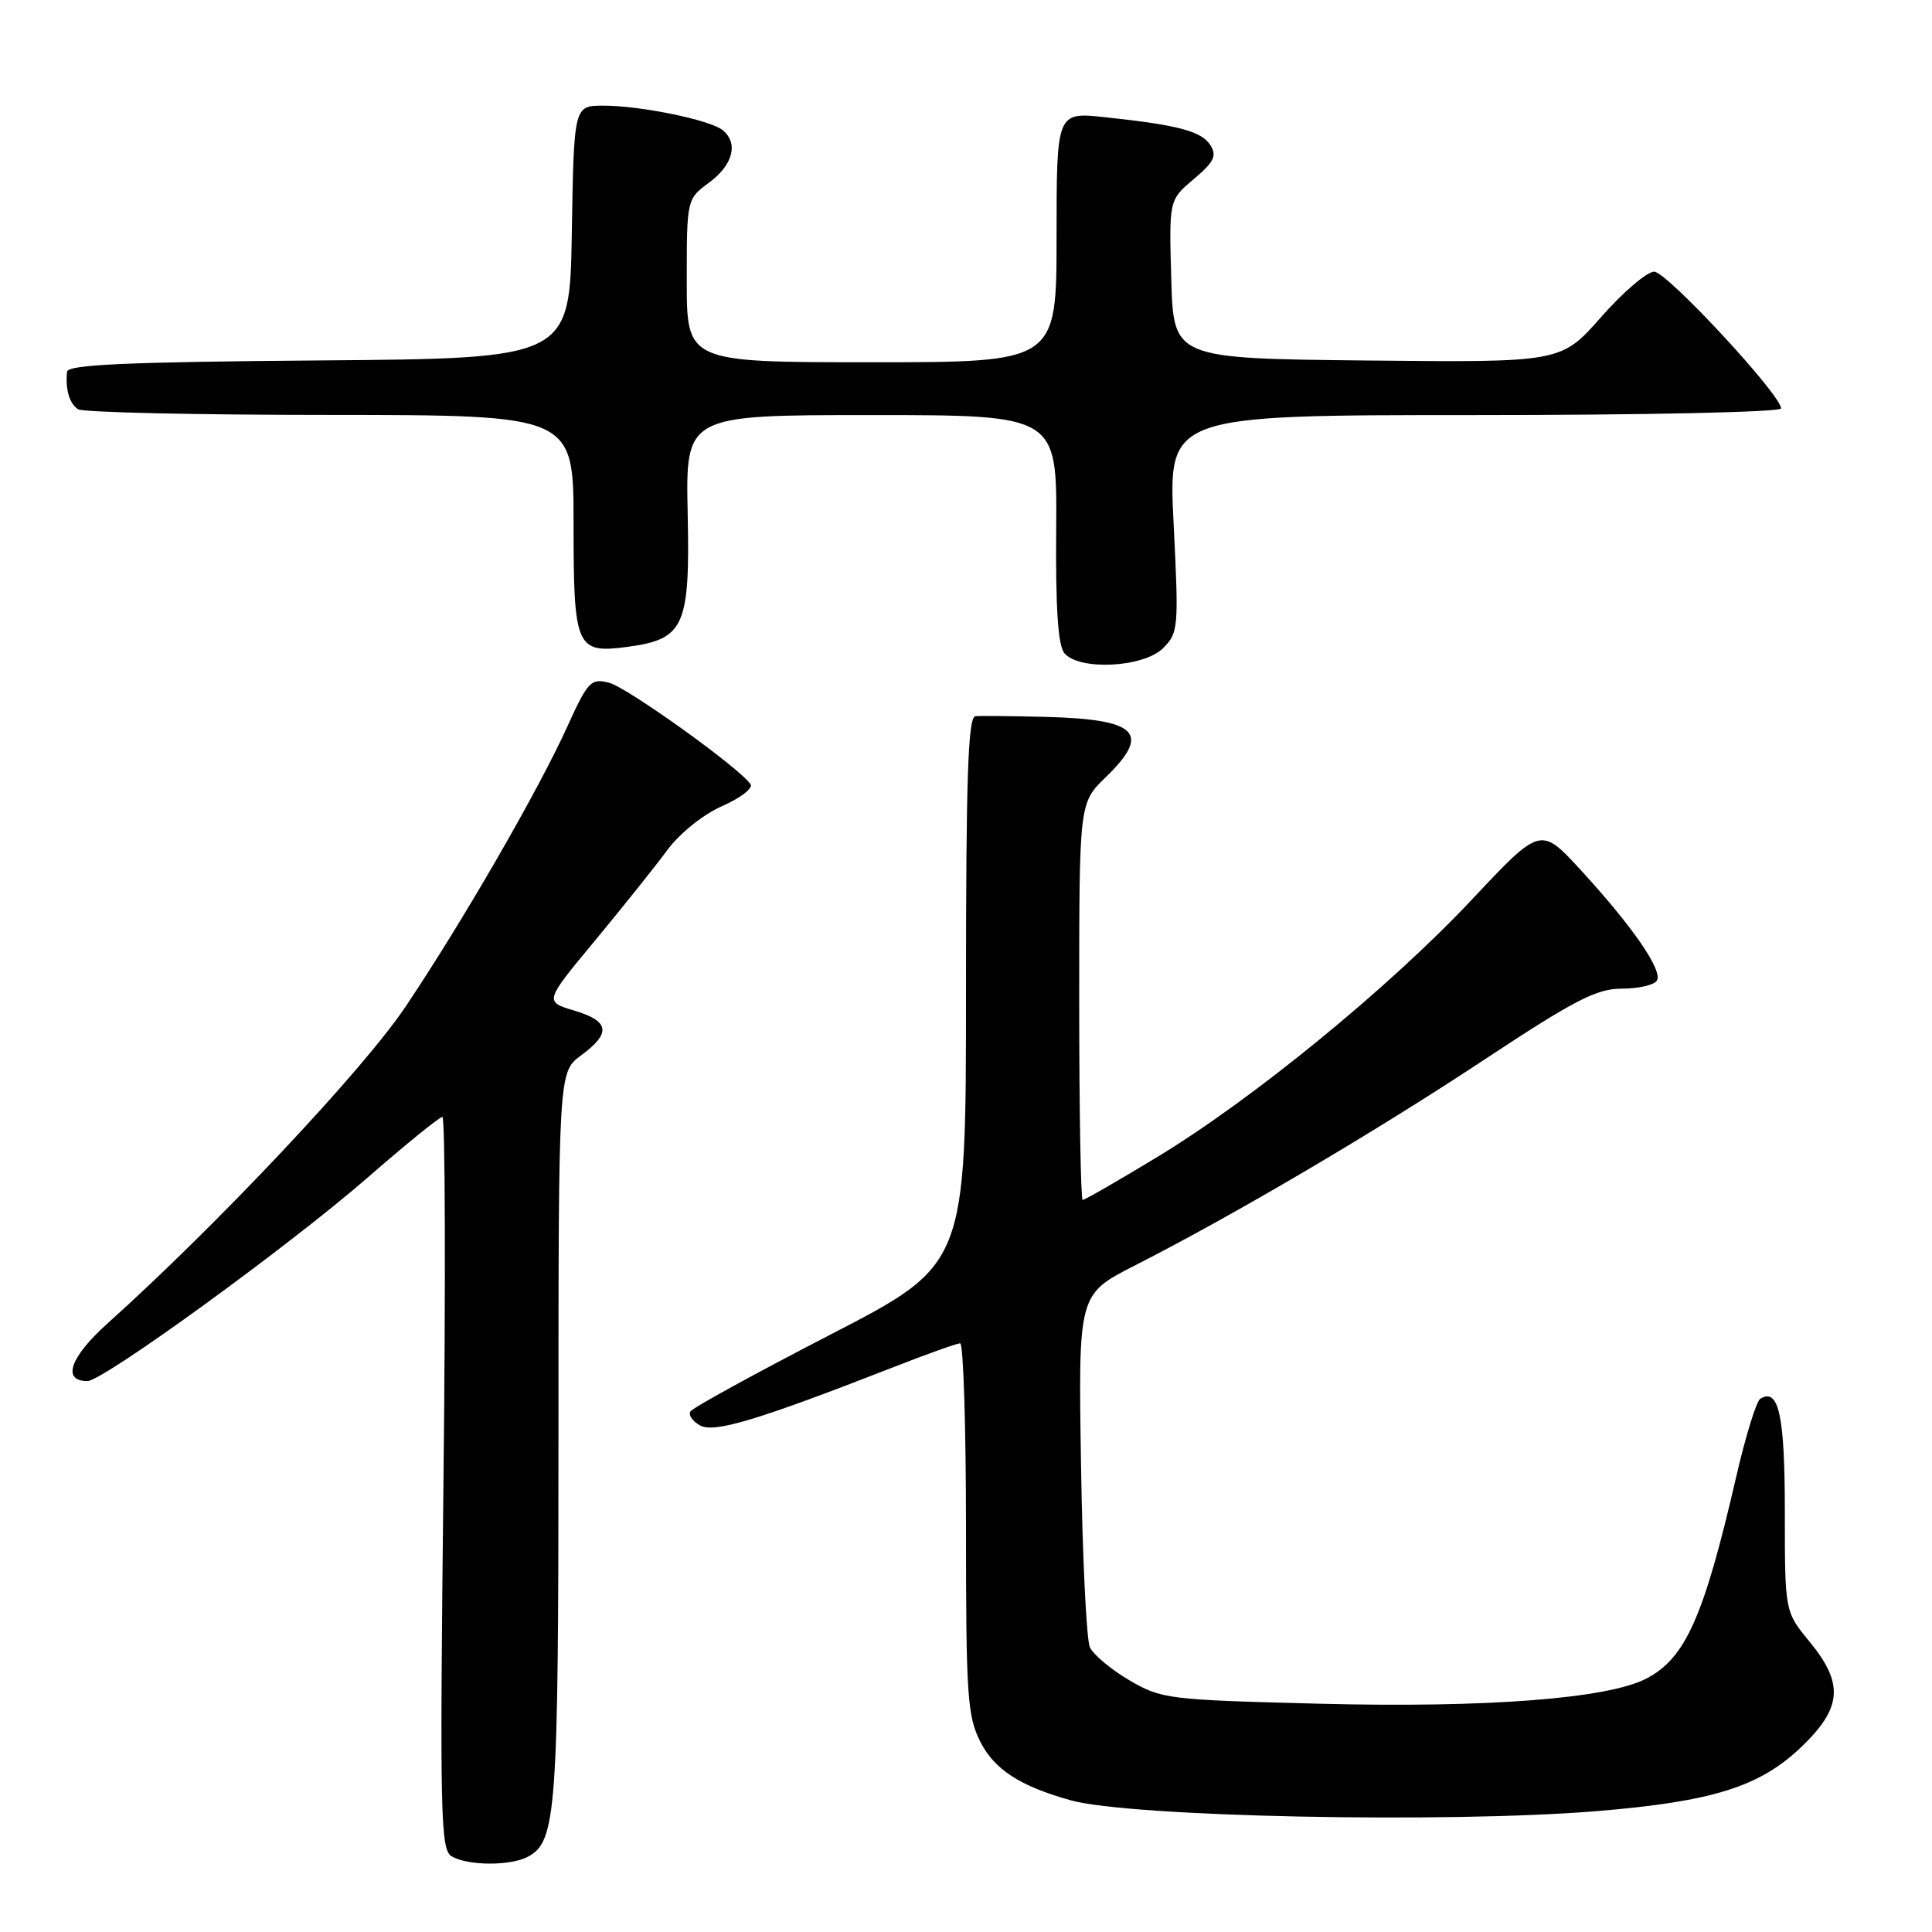 <?xml version="1.0" encoding="UTF-8" standalone="no"?>
<!DOCTYPE svg PUBLIC "-//W3C//DTD SVG 1.1//EN" "http://www.w3.org/Graphics/SVG/1.1/DTD/svg11.dtd" >
<svg xmlns="http://www.w3.org/2000/svg" xmlns:xlink="http://www.w3.org/1999/xlink" version="1.1" viewBox="0 0 256 256">
 <g >
 <path fill="currentColor"
d=" M 69.96 246.02 C 73.72 244.01 74.00 240.19 74.00 190.38 C 74.00 142.06 74.00 142.06 77.00 139.84 C 81.02 136.87 80.78 135.31 76.07 133.90 C 72.13 132.72 72.13 132.72 78.86 124.61 C 82.55 120.15 86.86 114.76 88.43 112.63 C 90.06 110.42 93.16 107.93 95.67 106.82 C 98.08 105.76 99.79 104.46 99.46 103.94 C 98.21 101.91 83.10 91.06 80.68 90.46 C 78.30 89.86 77.89 90.29 75.17 96.28 C 71.32 104.78 61.22 122.26 53.69 133.46 C 48.11 141.77 28.75 162.34 14.28 175.33 C 9.28 179.82 8.16 183.00 11.58 183.00 C 13.66 183.00 38.32 165.09 48.72 156.03 C 53.79 151.61 58.24 148.00 58.62 148.00 C 58.99 148.00 59.06 169.83 58.76 196.51 C 58.27 240.78 58.36 245.11 59.86 245.98 C 62.01 247.24 67.65 247.26 69.96 246.02 Z  M 211.50 239.99 C 226.93 238.72 233.16 236.77 238.69 231.48 C 244.10 226.29 244.35 223.09 239.75 217.50 C 236.50 213.55 236.50 213.55 236.50 200.33 C 236.50 187.53 235.70 183.83 233.24 185.35 C 232.73 185.67 231.29 190.33 230.05 195.71 C 225.76 214.30 223.33 219.74 218.13 222.43 C 212.99 225.09 196.93 226.32 174.77 225.75 C 154.77 225.24 153.89 225.13 149.64 222.64 C 147.22 221.22 144.87 219.25 144.42 218.28 C 143.96 217.30 143.43 206.38 143.24 194.00 C 142.88 171.50 142.88 171.50 150.36 167.69 C 163.50 161.00 182.09 150.06 196.71 140.39 C 208.67 132.49 211.56 131.00 214.91 131.00 C 217.09 131.00 219.18 130.52 219.54 129.94 C 220.36 128.61 216.37 122.82 209.47 115.30 C 204.14 109.50 204.14 109.50 195.05 119.18 C 184.11 130.84 165.89 145.74 153.21 153.39 C 148.11 156.48 143.72 159.00 143.46 159.00 C 143.21 159.00 143.00 147.16 143.00 132.70 C 143.00 106.39 143.00 106.39 146.50 103.00 C 152.58 97.11 150.77 95.30 138.49 94.99 C 134.10 94.88 129.94 94.84 129.25 94.90 C 128.27 94.98 128.00 102.98 128.00 131.29 C 128.00 167.57 128.00 167.57 110.02 176.85 C 100.13 181.96 91.79 186.53 91.49 187.02 C 91.19 187.50 91.77 188.34 92.79 188.89 C 94.69 189.90 100.42 188.17 118.48 181.12 C 122.86 179.40 126.80 178.00 127.23 178.00 C 127.65 178.00 128.00 189.04 128.00 202.54 C 128.00 224.79 128.18 227.43 129.93 230.85 C 131.78 234.48 135.18 236.68 141.88 238.55 C 149.73 240.75 191.62 241.61 211.50 239.99 Z  M 154.12 85.88 C 156.15 83.85 156.20 83.19 155.51 69.38 C 154.79 55.00 154.79 55.00 195.40 55.00 C 218.09 55.00 236.00 54.61 236.00 54.12 C 236.00 52.32 220.86 36.00 219.19 36.00 C 218.23 36.00 215.06 38.71 212.15 42.02 C 206.85 48.03 206.85 48.03 181.18 47.77 C 155.50 47.50 155.50 47.50 155.20 37.00 C 154.90 26.50 154.90 26.50 158.18 23.73 C 160.86 21.47 161.27 20.65 160.39 19.25 C 159.21 17.38 156.16 16.57 146.40 15.53 C 140.00 14.84 140.00 14.84 140.00 31.42 C 140.00 48.00 140.00 48.00 115.50 48.00 C 91.00 48.00 91.00 48.00 91.00 37.19 C 91.00 26.38 91.00 26.38 94.00 24.16 C 97.14 21.84 97.87 18.95 95.75 17.24 C 94.08 15.89 84.86 14.00 79.97 14.00 C 76.05 14.00 76.05 14.00 75.77 30.75 C 75.50 47.50 75.50 47.50 42.25 47.76 C 16.73 47.97 8.97 48.31 8.88 49.26 C 8.65 51.63 9.21 53.50 10.35 54.23 C 10.98 54.64 26.01 54.98 43.75 54.98 C 76.00 55.00 76.00 55.00 76.00 69.38 C 76.00 85.86 76.33 86.62 83.16 85.71 C 90.68 84.70 91.44 83.01 91.12 68.02 C 90.85 55.00 90.85 55.00 115.46 55.00 C 140.07 55.00 140.07 55.00 139.95 70.04 C 139.86 80.52 140.19 85.52 141.03 86.54 C 142.98 88.89 151.54 88.46 154.12 85.88 Z "/>
</g>
</svg>